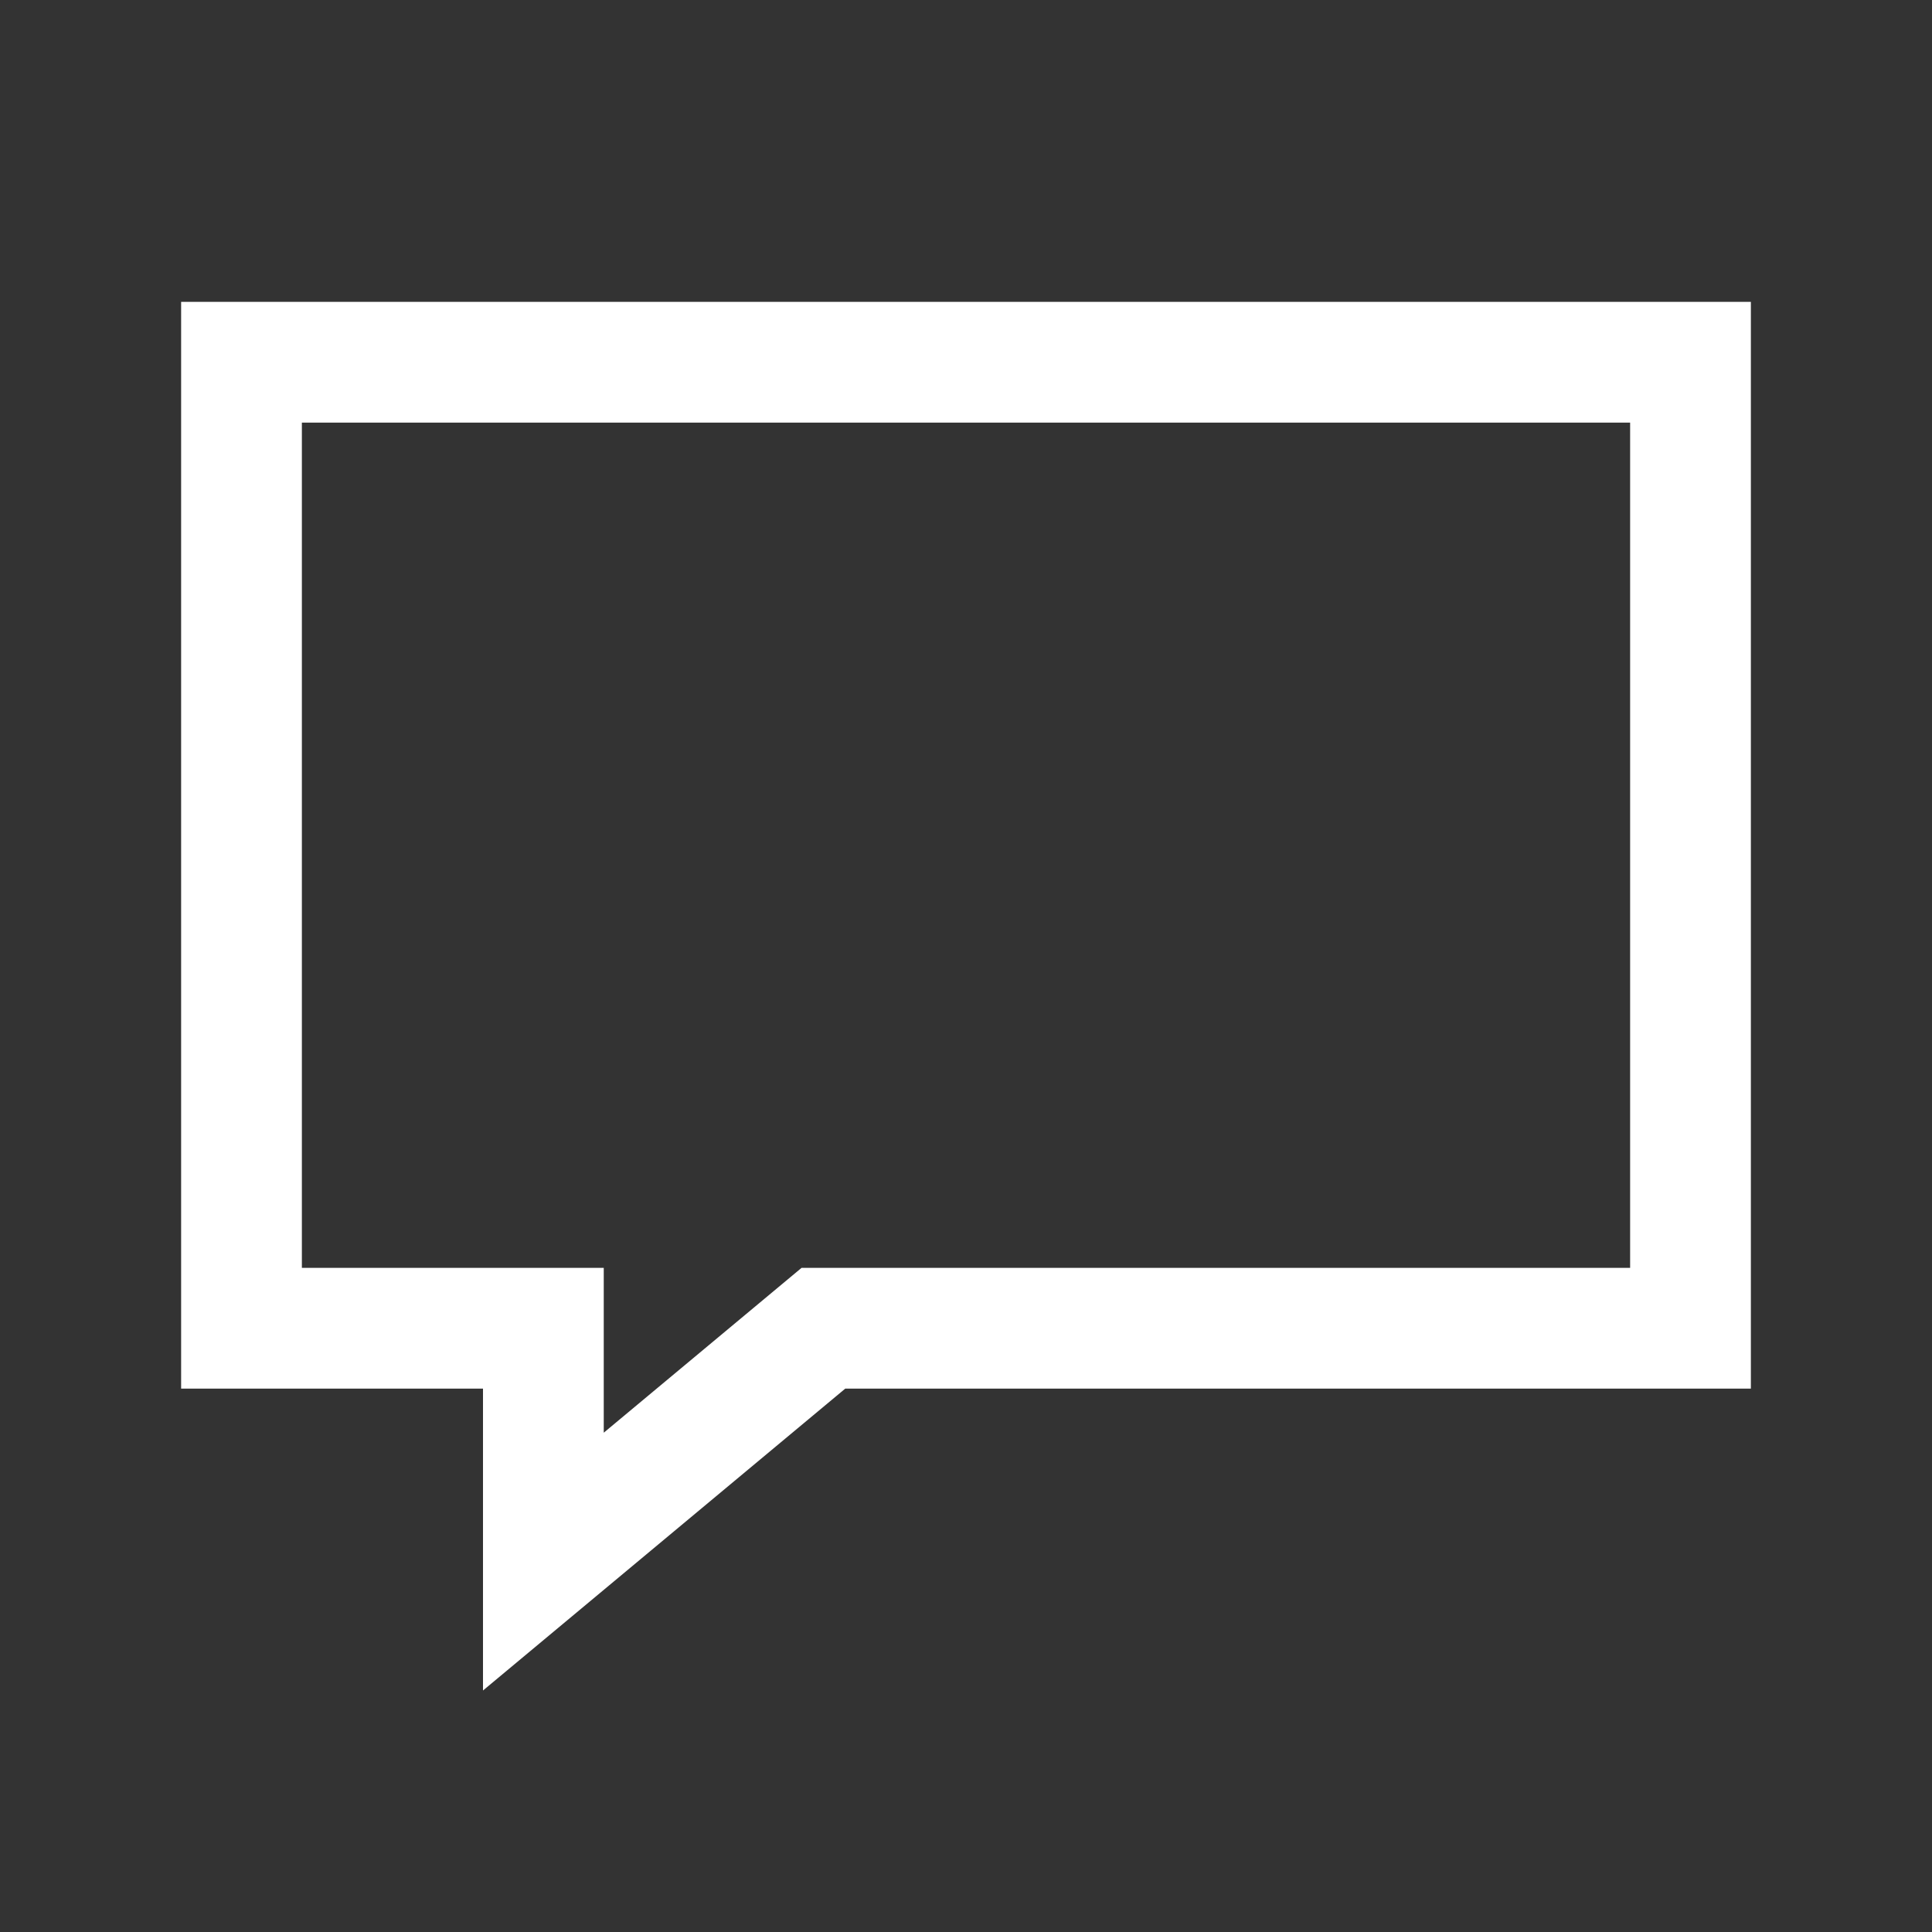 <svg class="icon__vector" fill="white" width="32" height="32" viewBox="0 0 32 32" xmlns="http://www.w3.org/2000/svg">
<rect x="0" y="0" width="32" height="32" fill="#333333" stroke="none"/>
<path fill-rule="evenodd" clip-rule="evenodd" d="M14 23H29V5H3V23H8V28L14 23ZM10 23.73L13.276 21H27V7H5V21H10V23.73Z" />
</svg>
